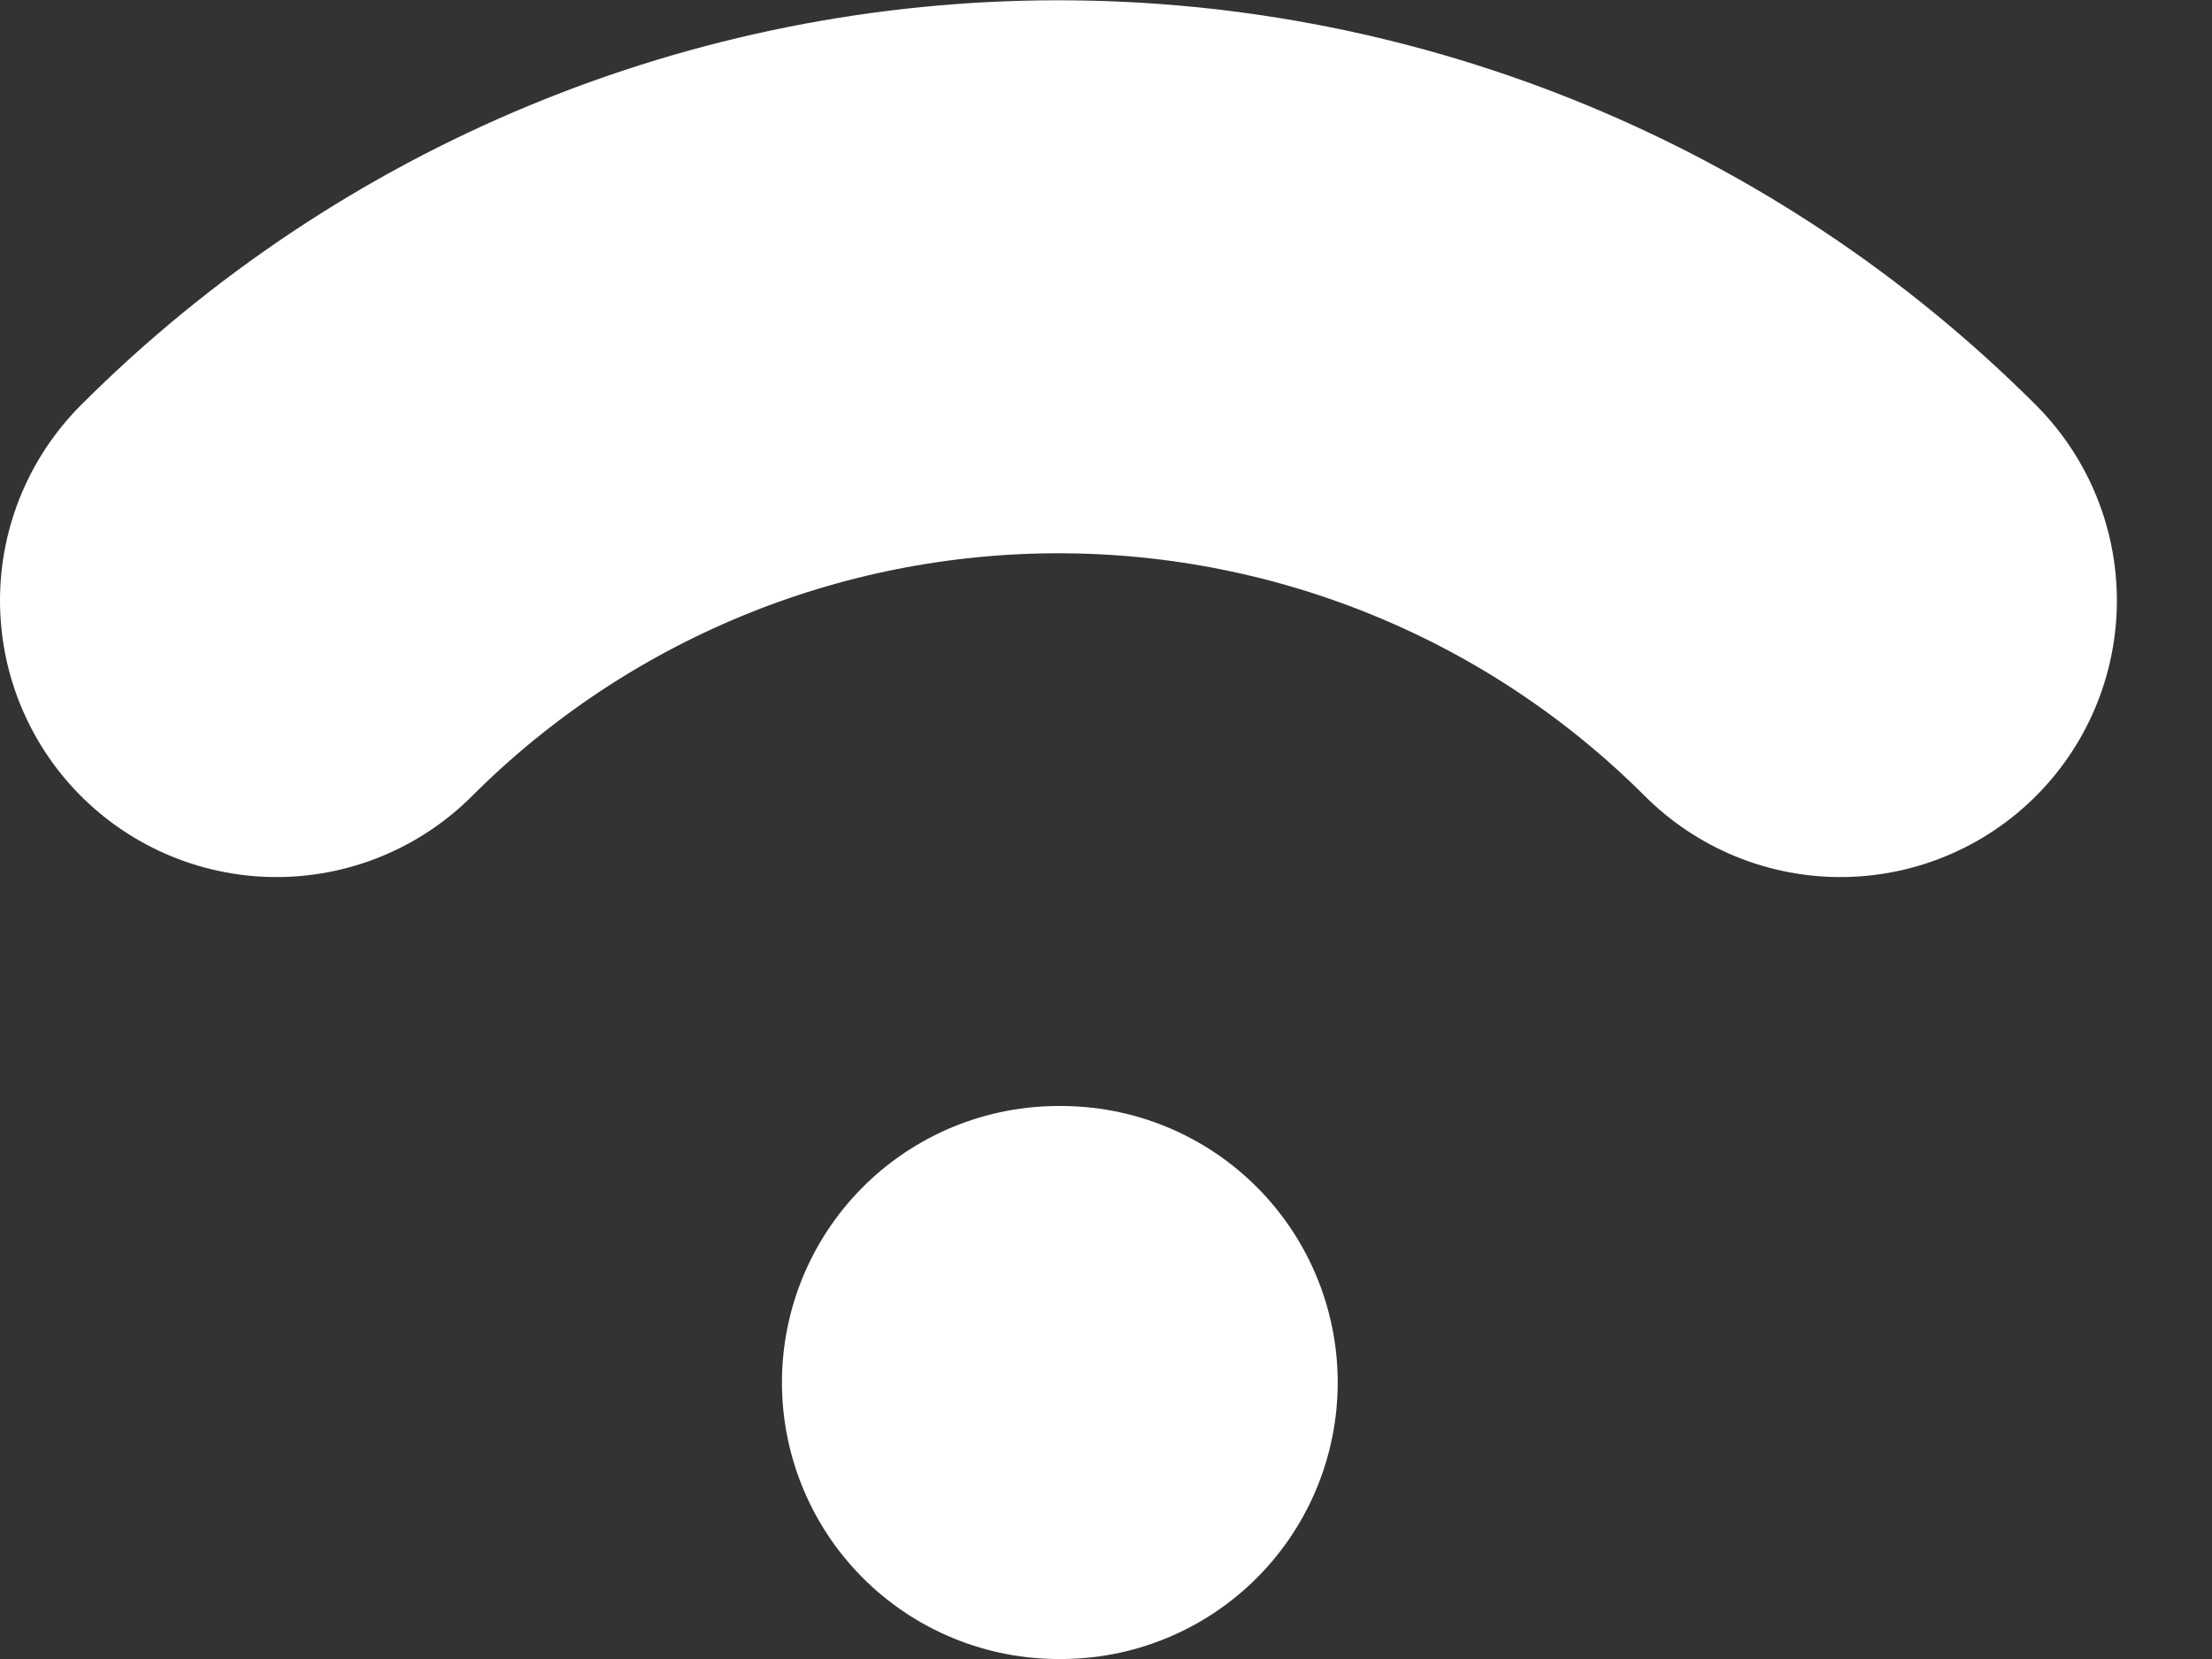 <svg width="8" height="6" viewBox="0 0 8 6" fill="none" xmlns="http://www.w3.org/2000/svg">
<rect x="0" y="0" width="8" height="6" fill="#333333" stroke="none"/>
<path d="M3.828 5H3.838" stroke="white" stroke-width="2" stroke-linecap="round" stroke-linejoin="round"/>
<path d="M1 2.172C1.75 1.422 2.767 1.001 3.828 1.001C4.889 1.001 5.906 1.422 6.656 2.172" stroke="white" stroke-width="2" stroke-linecap="round" stroke-linejoin="round"/>
</svg>
